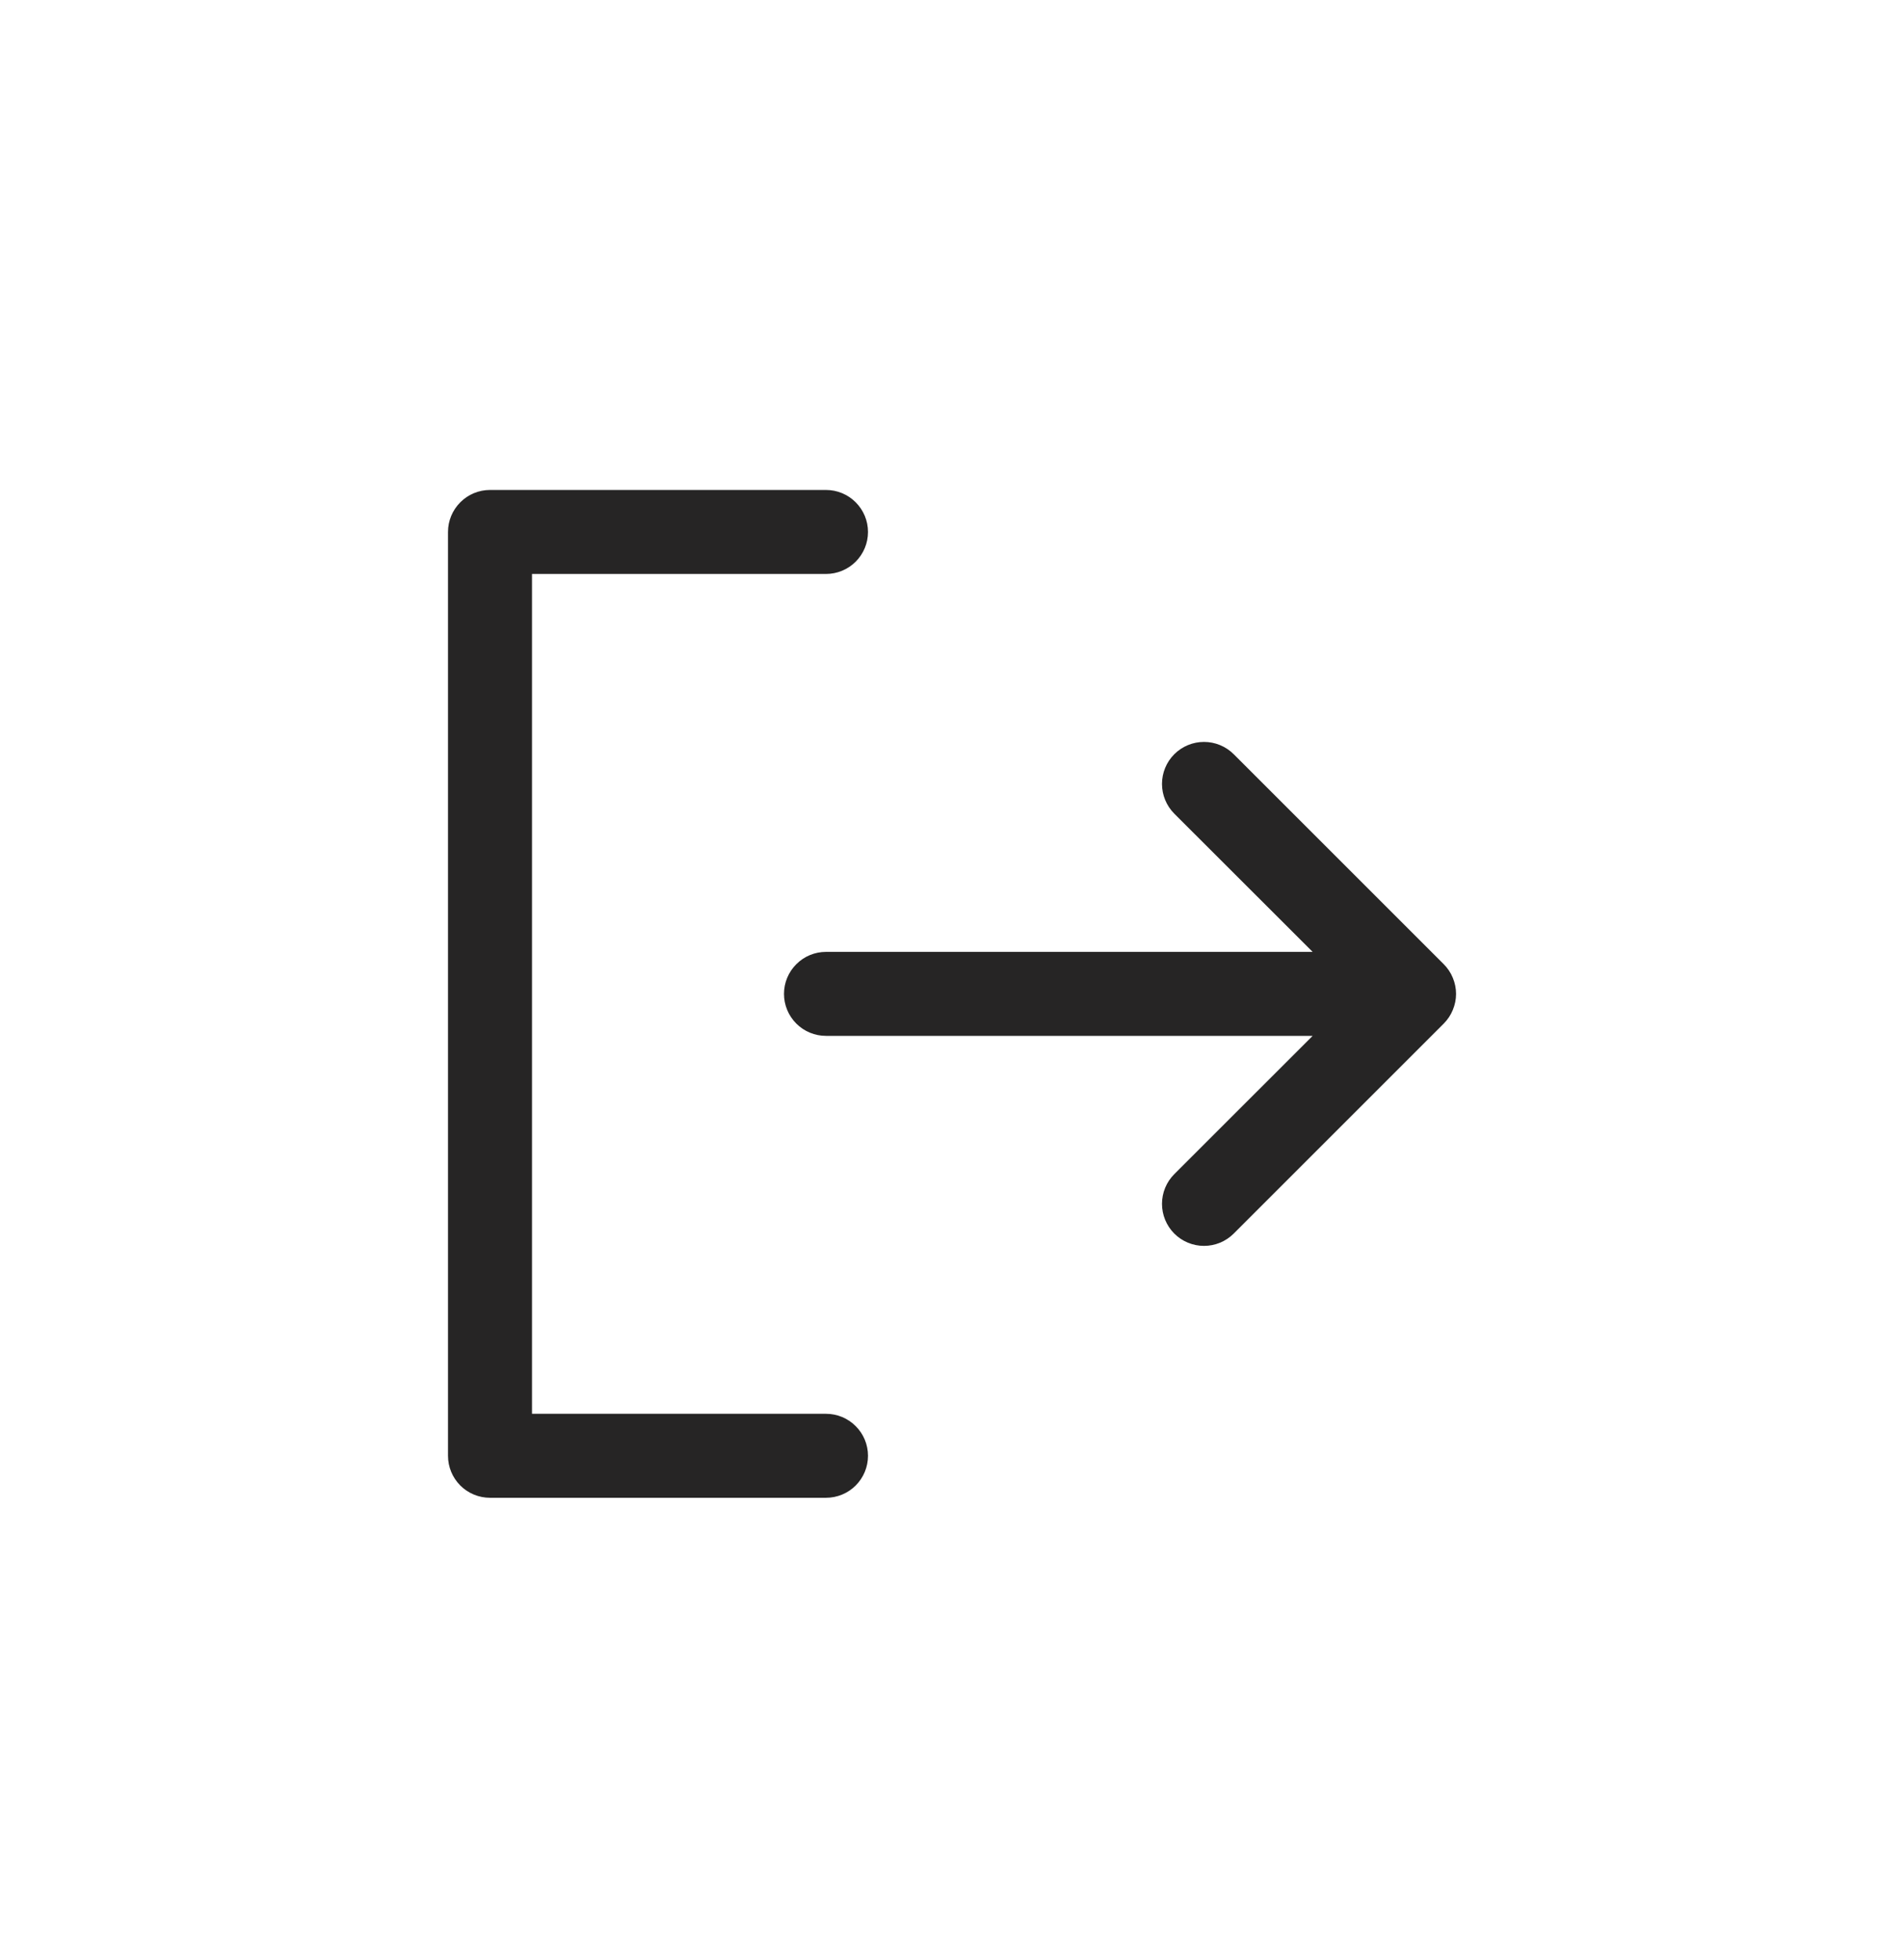 <svg width="34" height="35" viewBox="0 0 34 35" fill="none" xmlns="http://www.w3.org/2000/svg">
<path d="M15.5 26.001C15.5 26.2 15.421 26.391 15.28 26.532C15.14 26.672 14.949 26.751 14.75 26.751H8.75C8.551 26.751 8.36 26.672 8.22 26.532C8.079 26.391 8 26.2 8 26.001V9.501C8 9.302 8.079 9.112 8.22 8.971C8.36 8.83 8.551 8.751 8.75 8.751H14.75C14.949 8.751 15.14 8.83 15.28 8.971C15.421 9.112 15.5 9.302 15.5 9.501C15.5 9.7 15.421 9.891 15.28 10.032C15.14 10.172 14.949 10.251 14.75 10.251H9.5V25.251H14.75C14.949 25.251 15.14 25.33 15.28 25.471C15.421 25.611 15.5 25.802 15.5 26.001ZM25.781 17.221L22.031 13.471C21.89 13.33 21.699 13.251 21.5 13.251C21.301 13.251 21.11 13.33 20.969 13.471C20.829 13.611 20.75 13.802 20.75 14.001C20.75 14.2 20.829 14.391 20.969 14.532L23.44 17.001H14.75C14.551 17.001 14.36 17.08 14.22 17.221C14.079 17.361 14 17.552 14 17.751C14 17.95 14.079 18.141 14.22 18.282C14.36 18.422 14.551 18.501 14.75 18.501H23.44L20.969 20.971C20.829 21.111 20.75 21.302 20.75 21.501C20.75 21.7 20.829 21.891 20.969 22.032C21.11 22.173 21.301 22.252 21.5 22.252C21.699 22.252 21.89 22.173 22.031 22.032L25.781 18.282C25.85 18.212 25.906 18.13 25.943 18.038C25.981 17.947 26.001 17.85 26.001 17.751C26.001 17.653 25.981 17.555 25.943 17.464C25.906 17.373 25.85 17.29 25.781 17.221Z" fill="#262525"/>
</svg>
